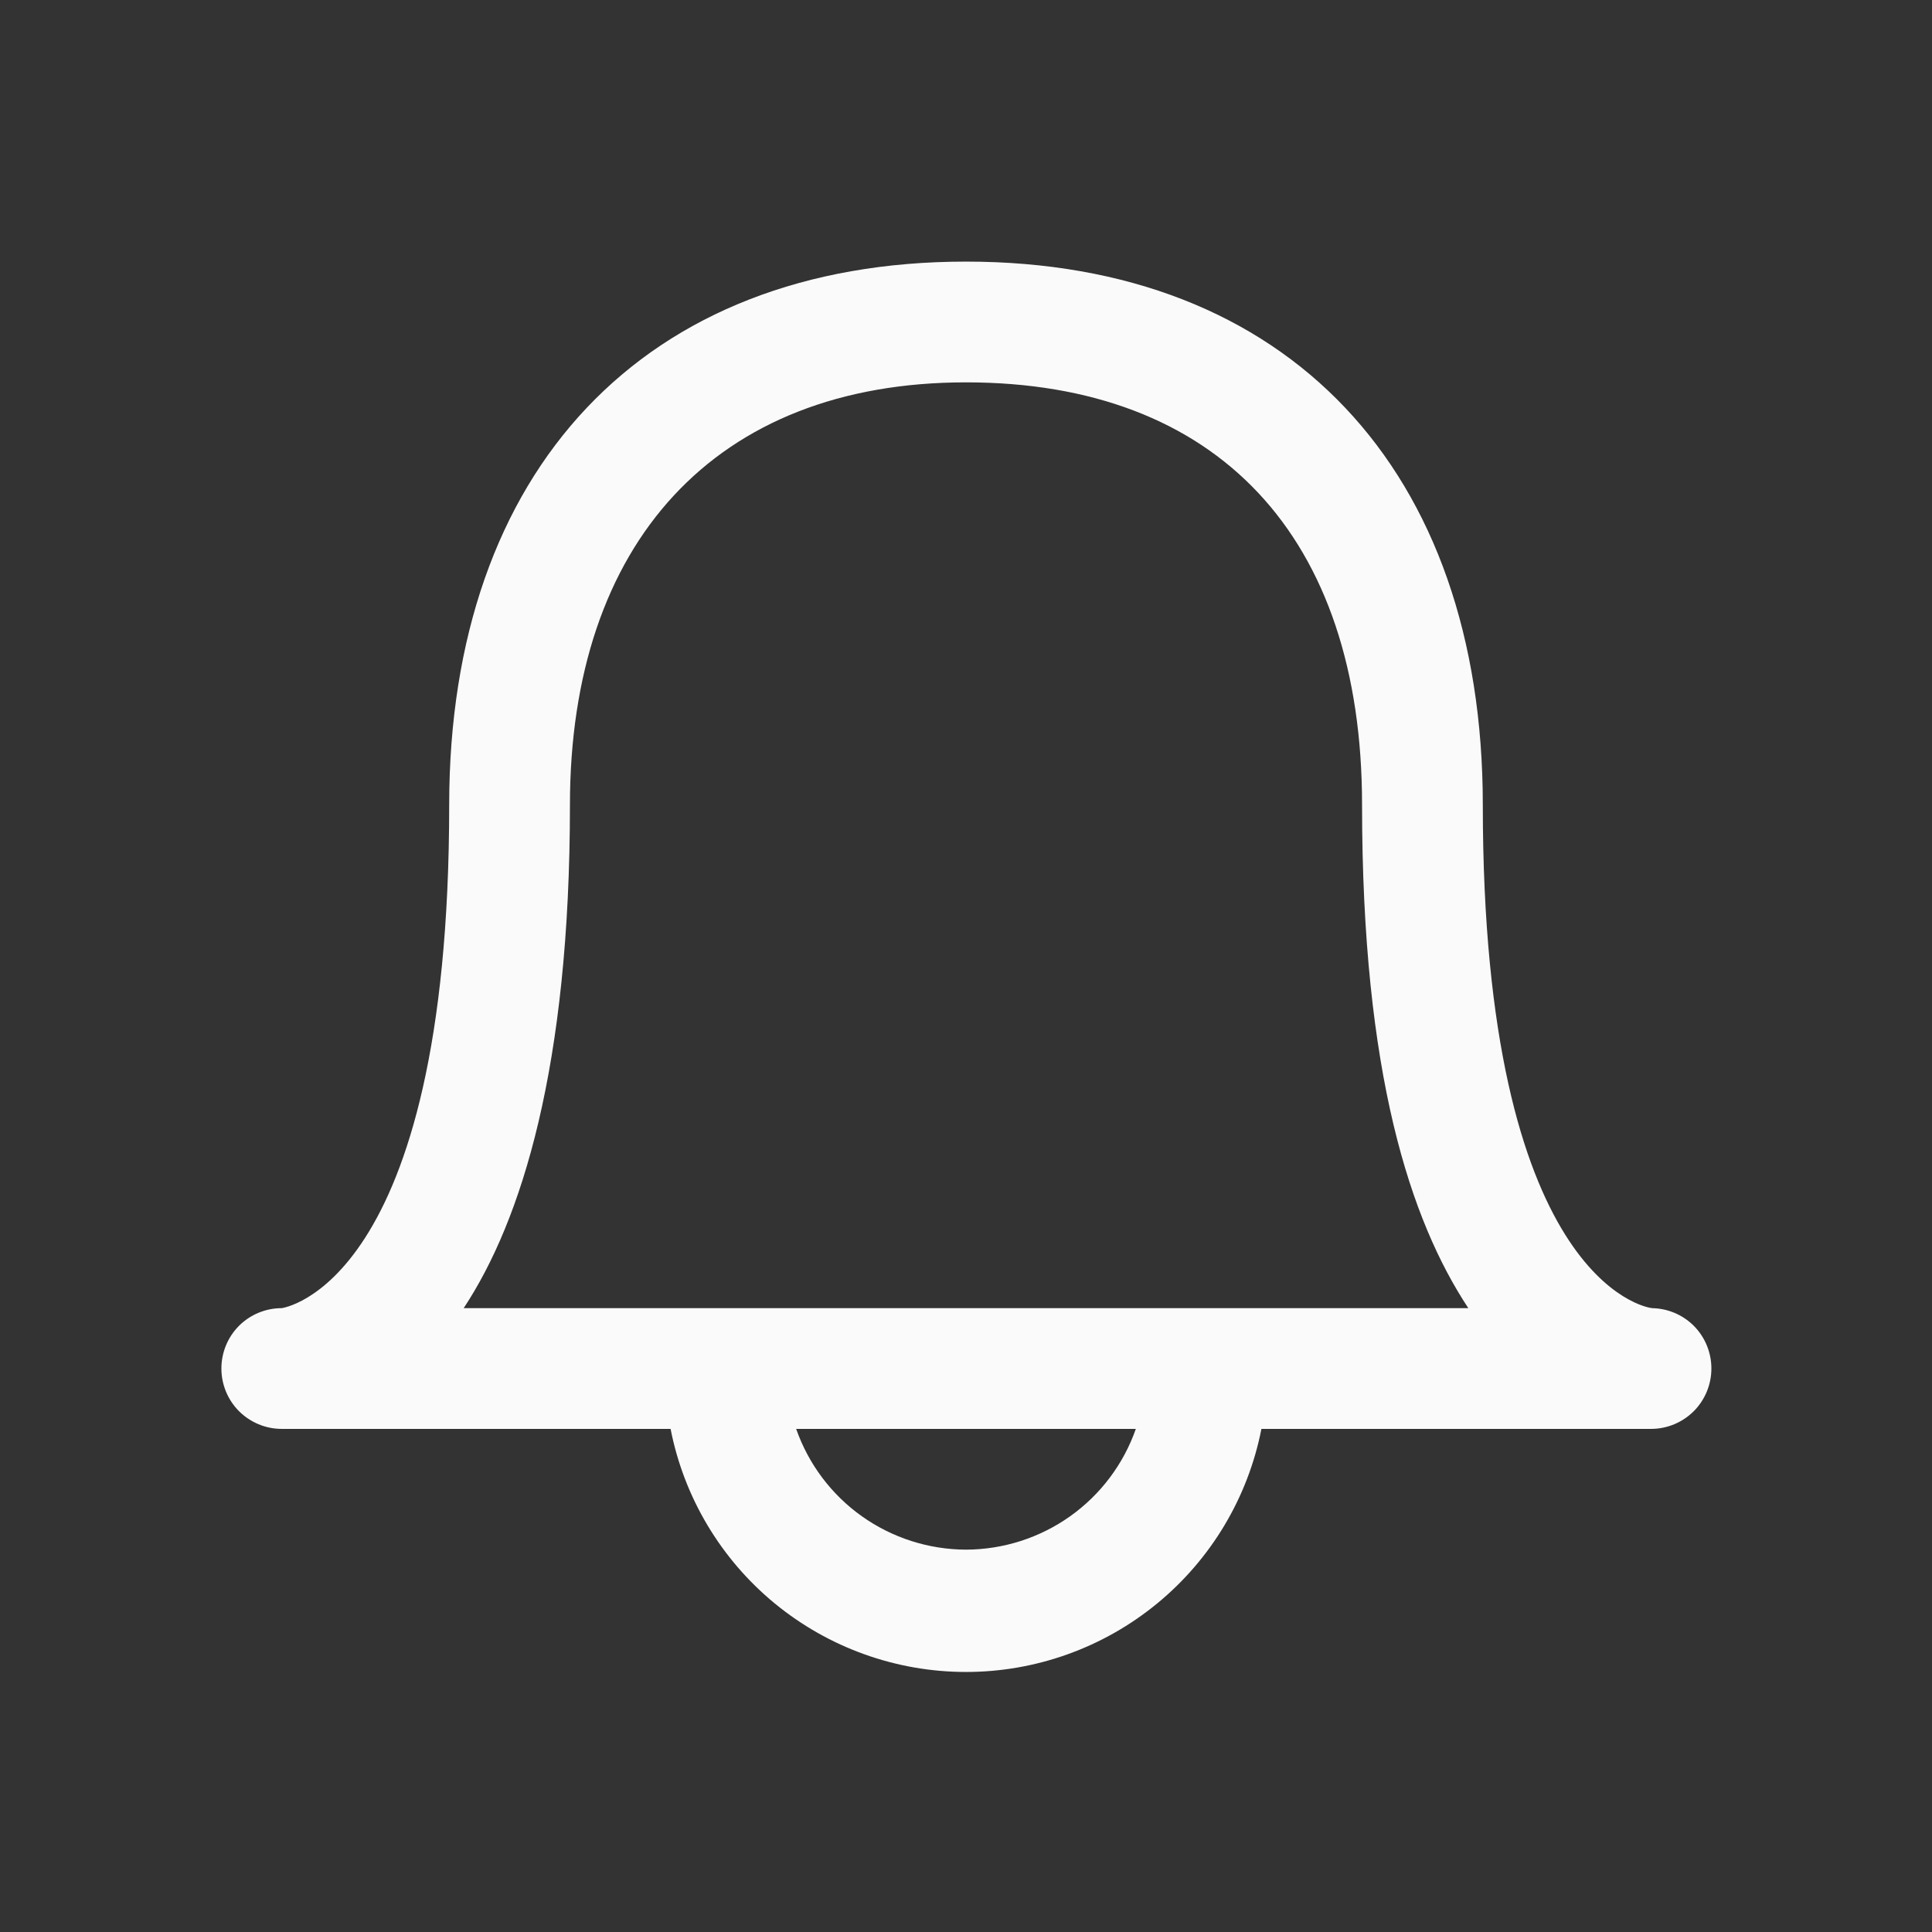 <svg width="32" height="32" viewBox="0 0 32 32" fill="none" xmlns="http://www.w3.org/2000/svg">
<rect x="0" y="0" width="32" height="32" fill="#333333" stroke="none"/>
<path d="M27.373 21.667C27.253 21.667 24.56 21.187 24.56 13.333C24.56 7.787 21.333 4.333 16 4.333C10.666 4.333 7.44 7.787 7.44 13.333C7.44 21.333 4.653 21.667 4.667 21.667C4.401 21.667 4.147 21.772 3.959 21.959C3.772 22.147 3.667 22.401 3.667 22.667C3.667 22.932 3.772 23.186 3.959 23.374C4.147 23.561 4.401 23.667 4.667 23.667H11.107C11.329 24.801 11.939 25.823 12.831 26.557C13.724 27.291 14.844 27.693 16 27.693C17.156 27.693 18.276 27.291 19.168 26.557C20.061 25.823 20.671 24.801 20.893 23.667H27.346C27.612 23.667 27.866 23.561 28.054 23.374C28.241 23.186 28.346 22.932 28.346 22.667C28.346 22.401 28.241 22.147 28.054 21.959C27.866 21.772 27.612 21.667 27.346 21.667H27.373ZM16 25.667C15.382 25.665 14.779 25.472 14.275 25.114C13.771 24.756 13.391 24.25 13.187 23.667H18.813C18.609 24.25 18.229 24.756 17.725 25.114C17.221 25.472 16.618 25.665 16 25.667ZM7.68 21.667C8.64 20.213 9.44 17.667 9.44 13.333C9.44 9 11.84 6.333 16 6.333C20.16 6.333 22.56 8.88 22.56 13.333C22.56 17.787 23.36 20.213 24.32 21.667H7.68Z" fill="#FAFAFA"/>
</svg>
